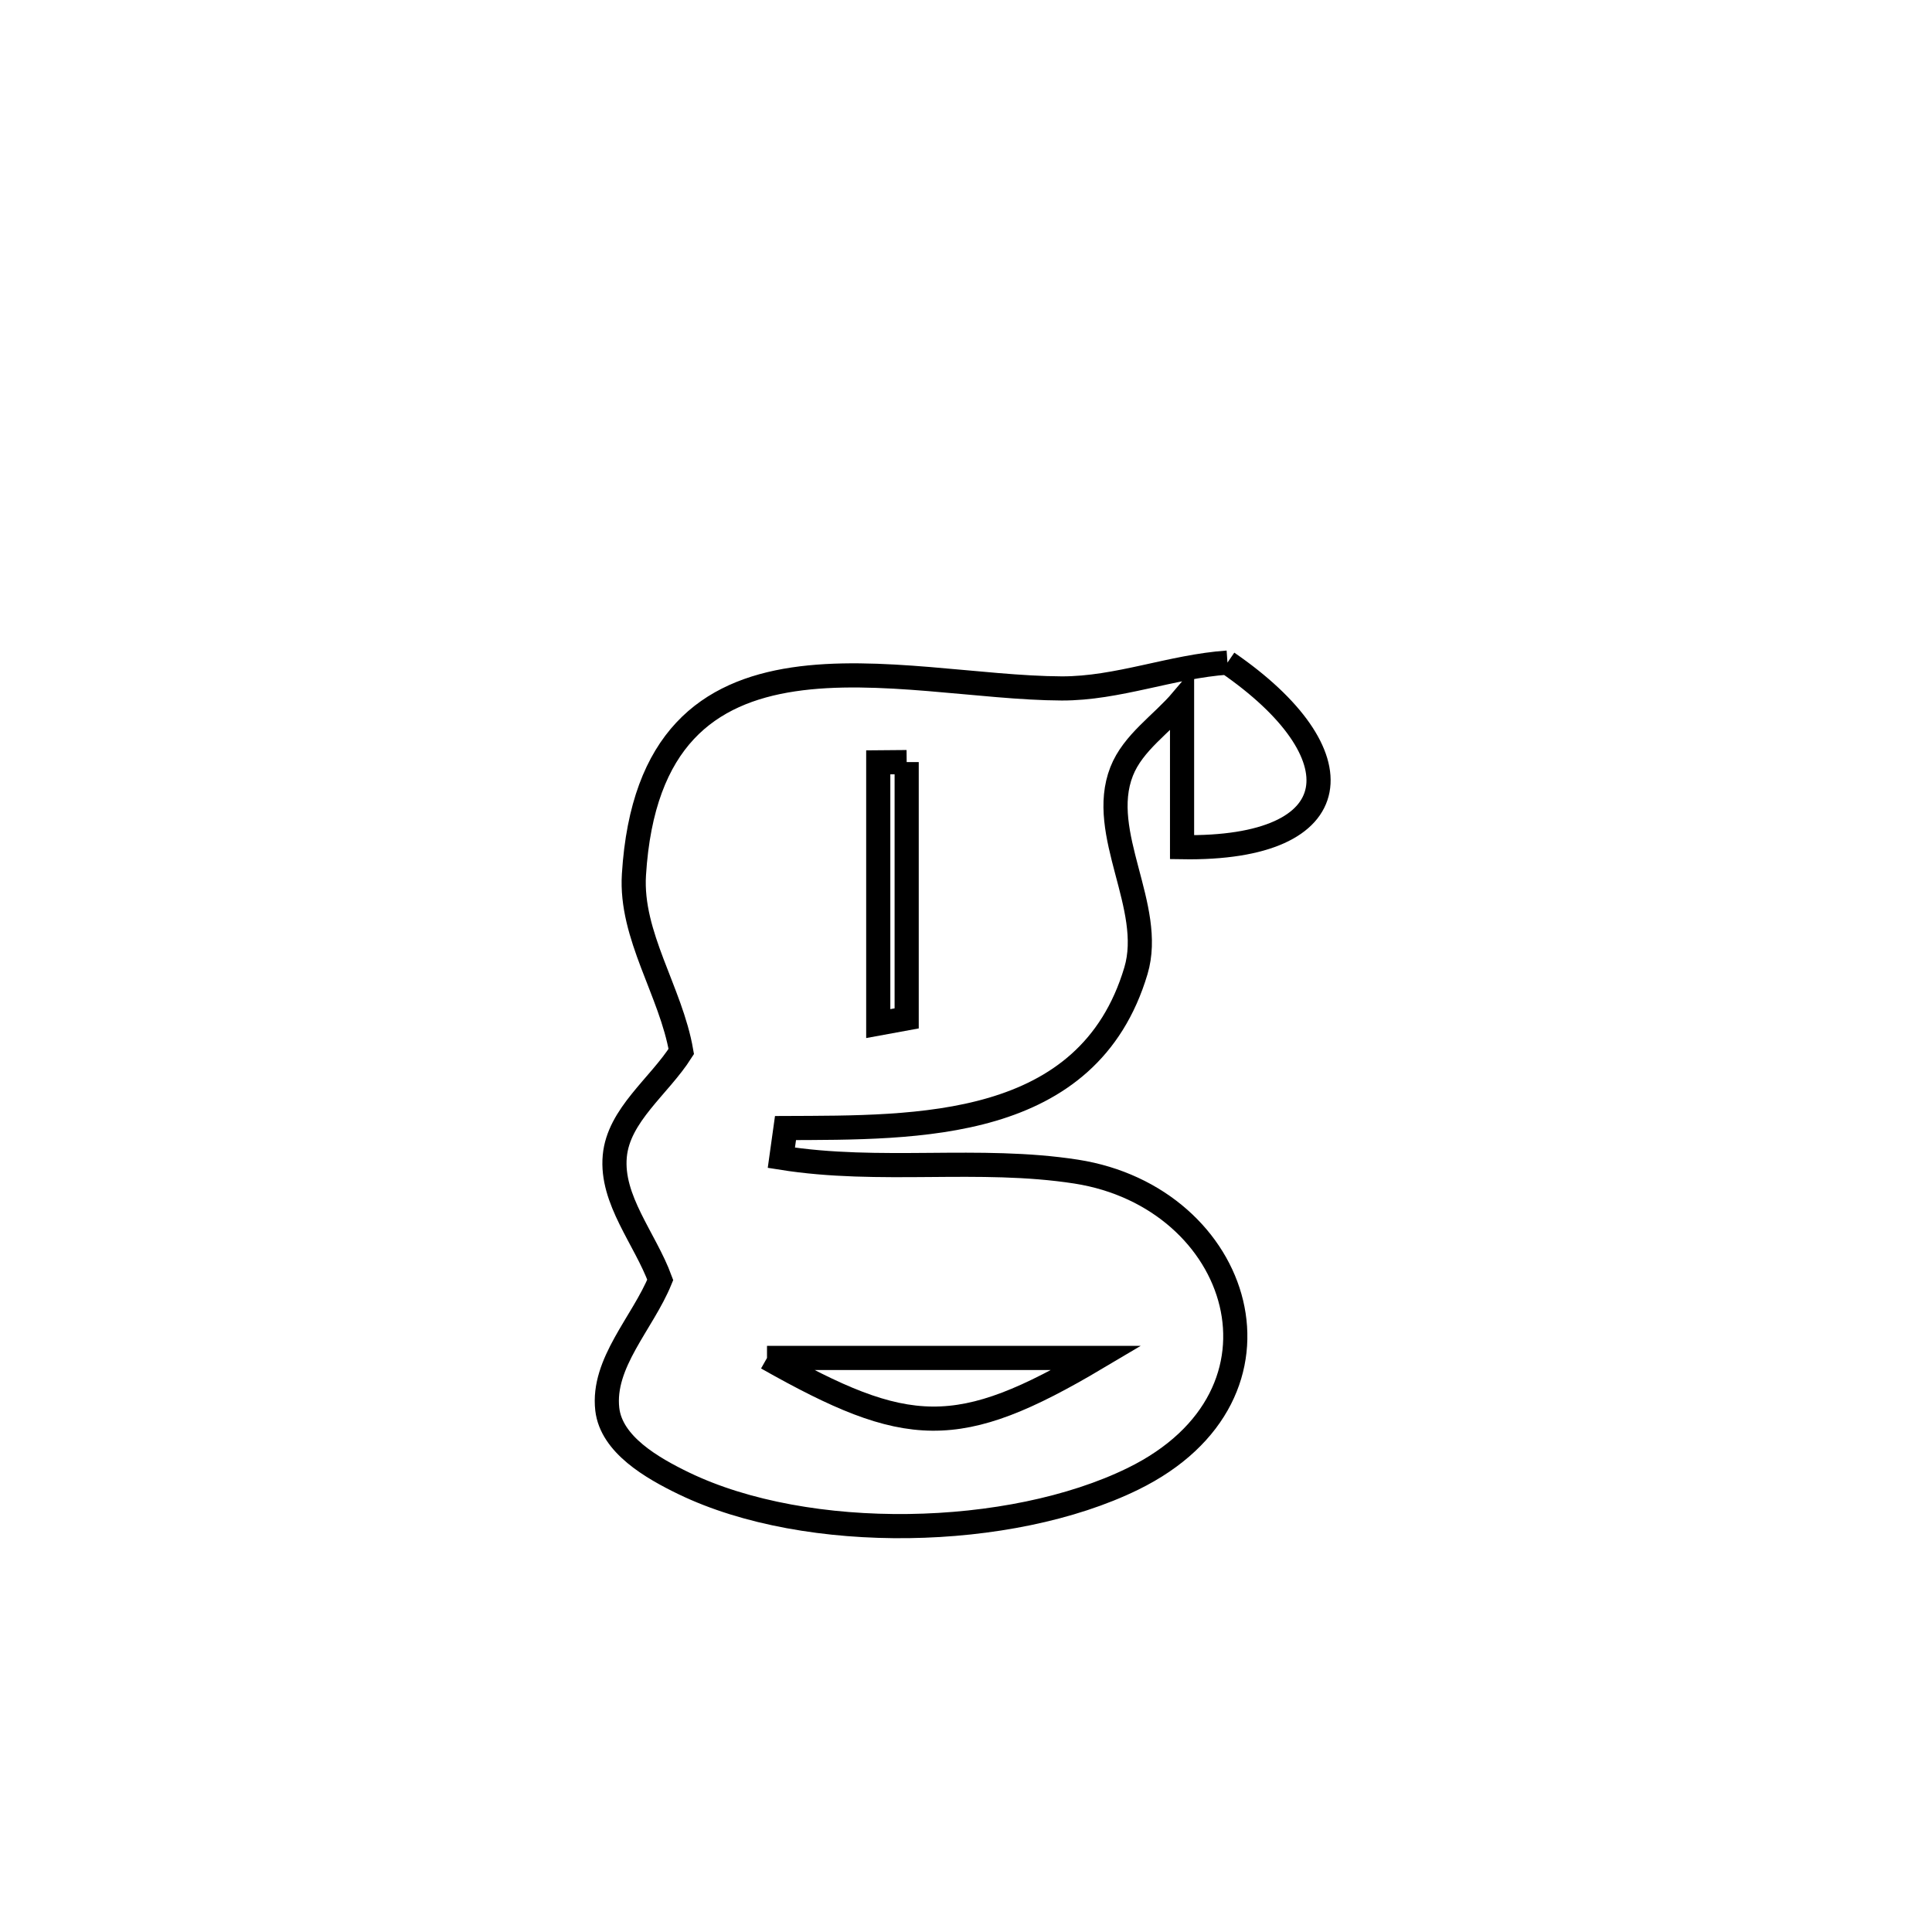 <svg xmlns="http://www.w3.org/2000/svg" viewBox="0.0 0.0 24.0 24.0" height="200px" width="200px"><path fill="none" stroke="black" stroke-width=".3" stroke-opacity="1.0"  filling="0" d="M15.248 8.231 L15.248 8.231 C16.886 9.358 16.786 10.558 14.684 10.524 L14.684 10.524 C14.684 9.915 14.684 9.307 14.684 8.698 L14.684 8.698 C14.434 8.993 14.074 9.223 13.933 9.584 C13.631 10.354 14.347 11.266 14.111 12.059 C13.517 14.052 11.393 14.006 9.758 14.013 L9.758 14.013 C9.741 14.136 9.723 14.259 9.706 14.382 L9.706 14.382 C10.935 14.578 12.16 14.367 13.368 14.554 C15.423 14.874 16.22 17.32 14.073 18.371 C12.549 19.117 10.033 19.17 8.495 18.427 C8.098 18.235 7.595 17.945 7.544 17.507 C7.478 16.932 7.983 16.435 8.202 15.899 L8.202 15.899 C8.014 15.387 7.587 14.905 7.637 14.362 C7.684 13.851 8.188 13.495 8.463 13.062 L8.463 13.062 C8.334 12.315 7.828 11.622 7.875 10.865 C8.084 7.49 11.177 8.544 13.189 8.552 C13.884 8.554 14.555 8.279 15.248 8.231 L15.248 8.231"></path>
<path fill="none" stroke="black" stroke-width=".3" stroke-opacity="1.0"  filling="0" d="M11.263 9.467 L11.263 9.467 C11.263 10.528 11.263 11.59 11.263 12.651 L11.263 12.651 C11.146 12.673 11.028 12.695 10.91 12.716 L10.91 12.716 C10.91 11.634 10.91 10.552 10.91 9.47 L10.91 9.47 C11.028 9.469 11.146 9.468 11.263 9.467 L11.263 9.467"></path>
<path fill="none" stroke="black" stroke-width=".3" stroke-opacity="1.0"  filling="0" d="M9.528 16.869 L9.528 16.869 C11.272 17.855 11.897 17.893 13.623 16.869 L13.623 16.869 C12.258 16.869 10.893 16.869 9.528 16.869 L9.528 16.869"></path></svg>